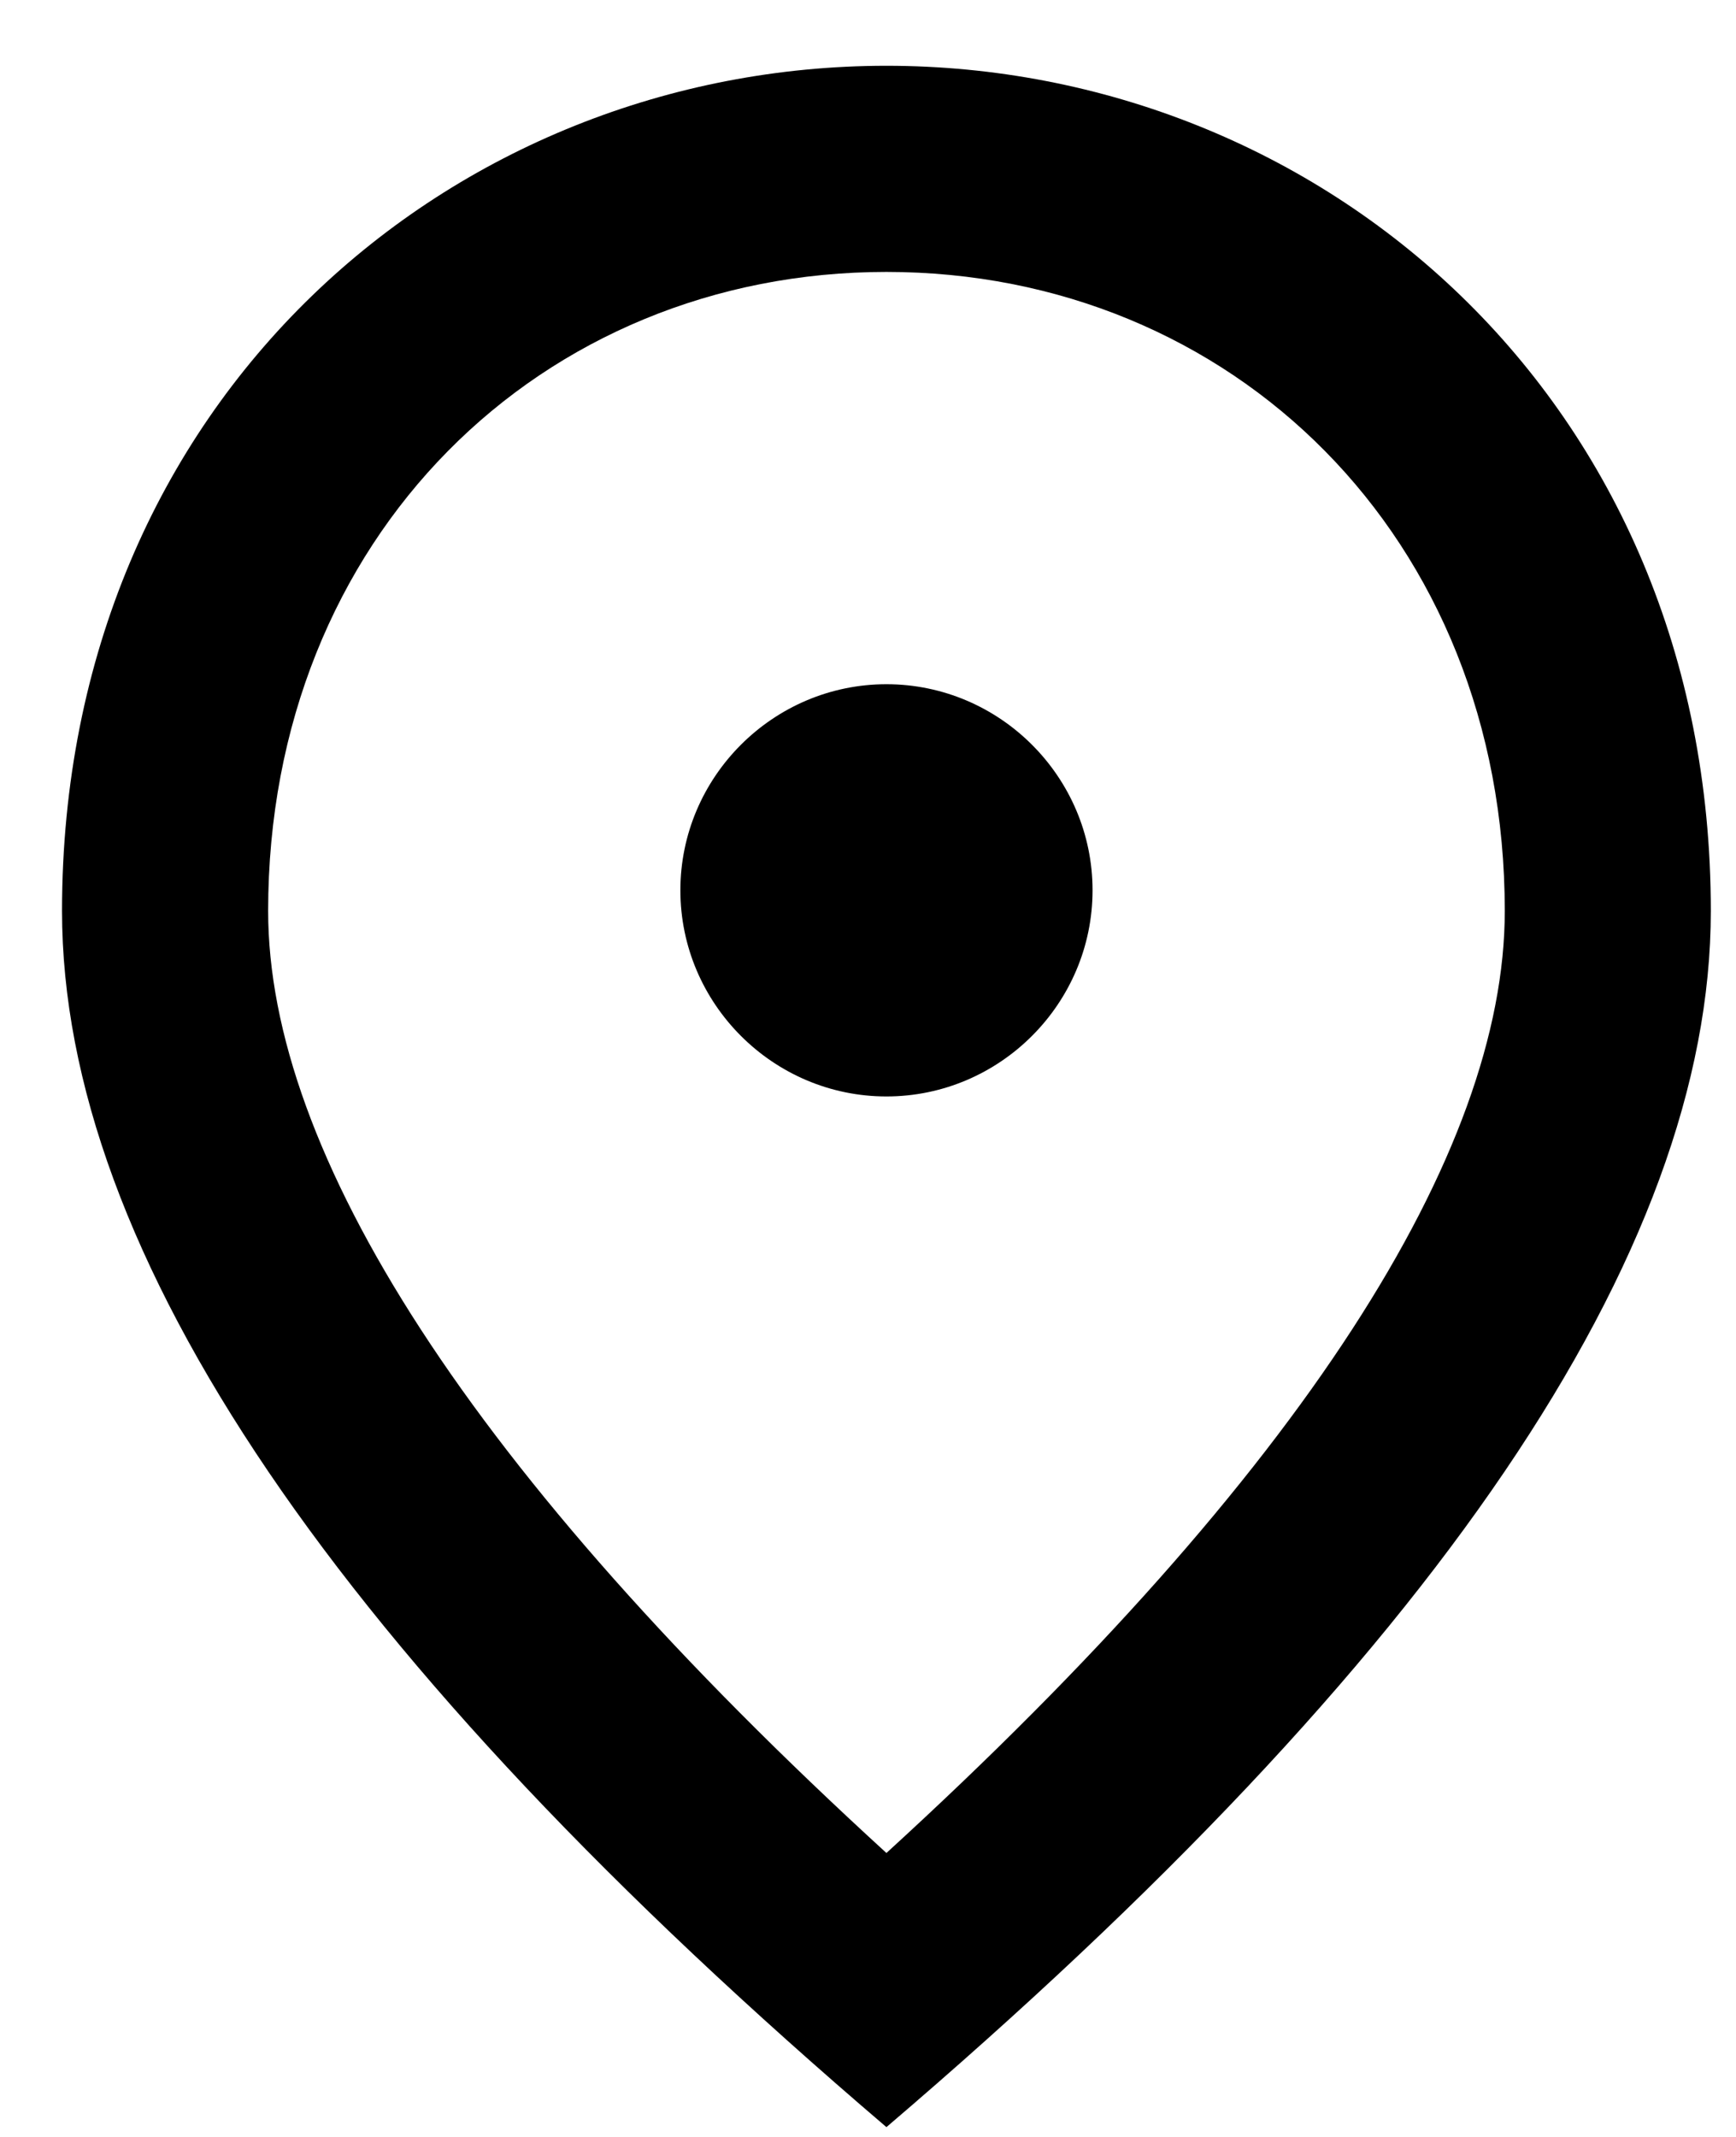 <svg width="26" height="32" viewBox="0 0 26 32" fill="none" xmlns="http://www.w3.org/2000/svg">
<path d="M13.276 16.419C11.579 16.419 10.19 15.03 10.19 13.332C10.19 11.635 11.579 10.246 13.276 10.246C14.974 10.246 16.363 11.635 16.363 13.332C16.363 15.03 14.974 16.419 13.276 16.419ZM22.537 13.641C22.537 8.039 18.447 4.072 13.276 4.072C8.106 4.072 4.016 8.039 4.016 13.641C4.016 17.253 7.026 22.037 13.276 27.748C19.527 22.037 22.537 17.253 22.537 13.641ZM13.276 0.985C19.759 0.985 25.623 5.955 25.623 13.641C25.623 18.765 21.503 24.831 13.276 31.853C5.05 24.831 0.929 18.765 0.929 13.641C0.929 5.955 6.794 0.985 13.276 0.985Z" fill="black"/>
</svg>
